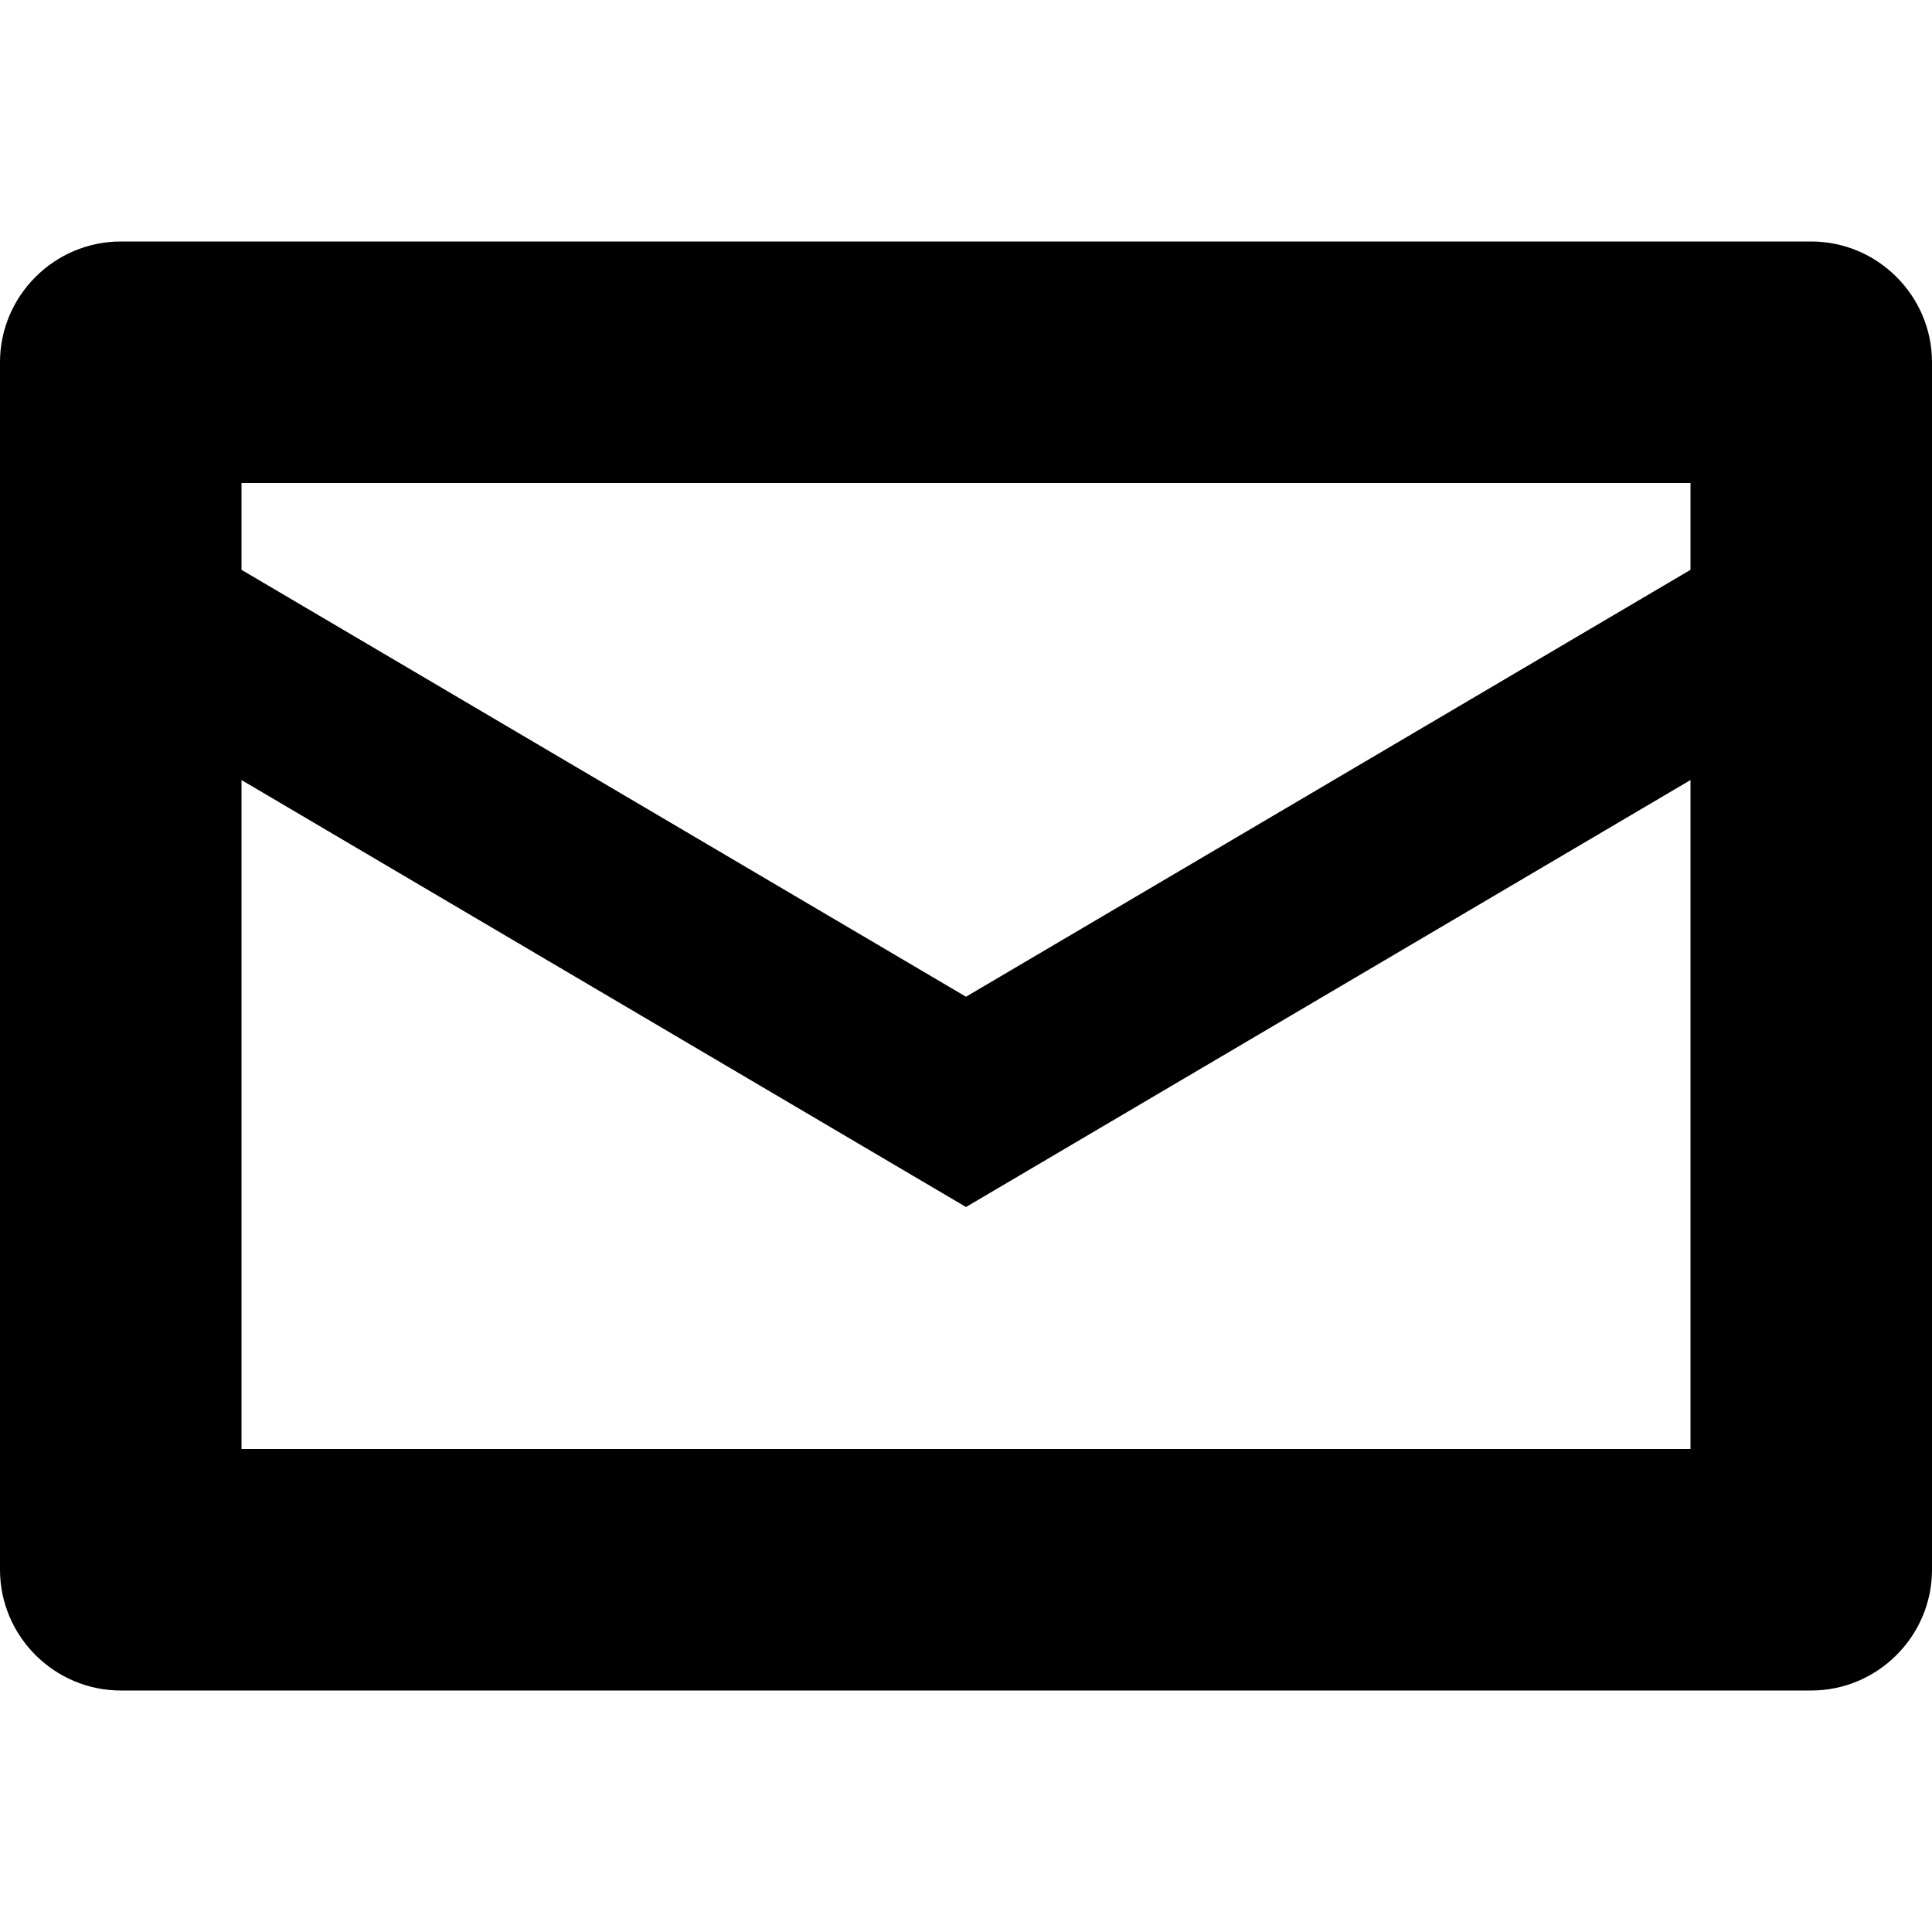<!-- Generated by IcoMoon.io -->
<svg version="1.1" xmlns="http://www.w3.org/2000/svg" width="32" height="32" viewBox="0 0 32 32">
<title>letter</title>
<path d="M30 4h-28c-1.1 0-2 0.9-2 2v20c0 1.1 0.9 2 2 2h28c1.1 0 2-0.9 2-2v-20c0-1.1-0.9-2-2-2zM28 8v1.438l-12 7.071-12-7.071v-1.438h24zM4 24v-11.080l12 7.072 12-7.072v11.080h-24z"></path>
</svg>
